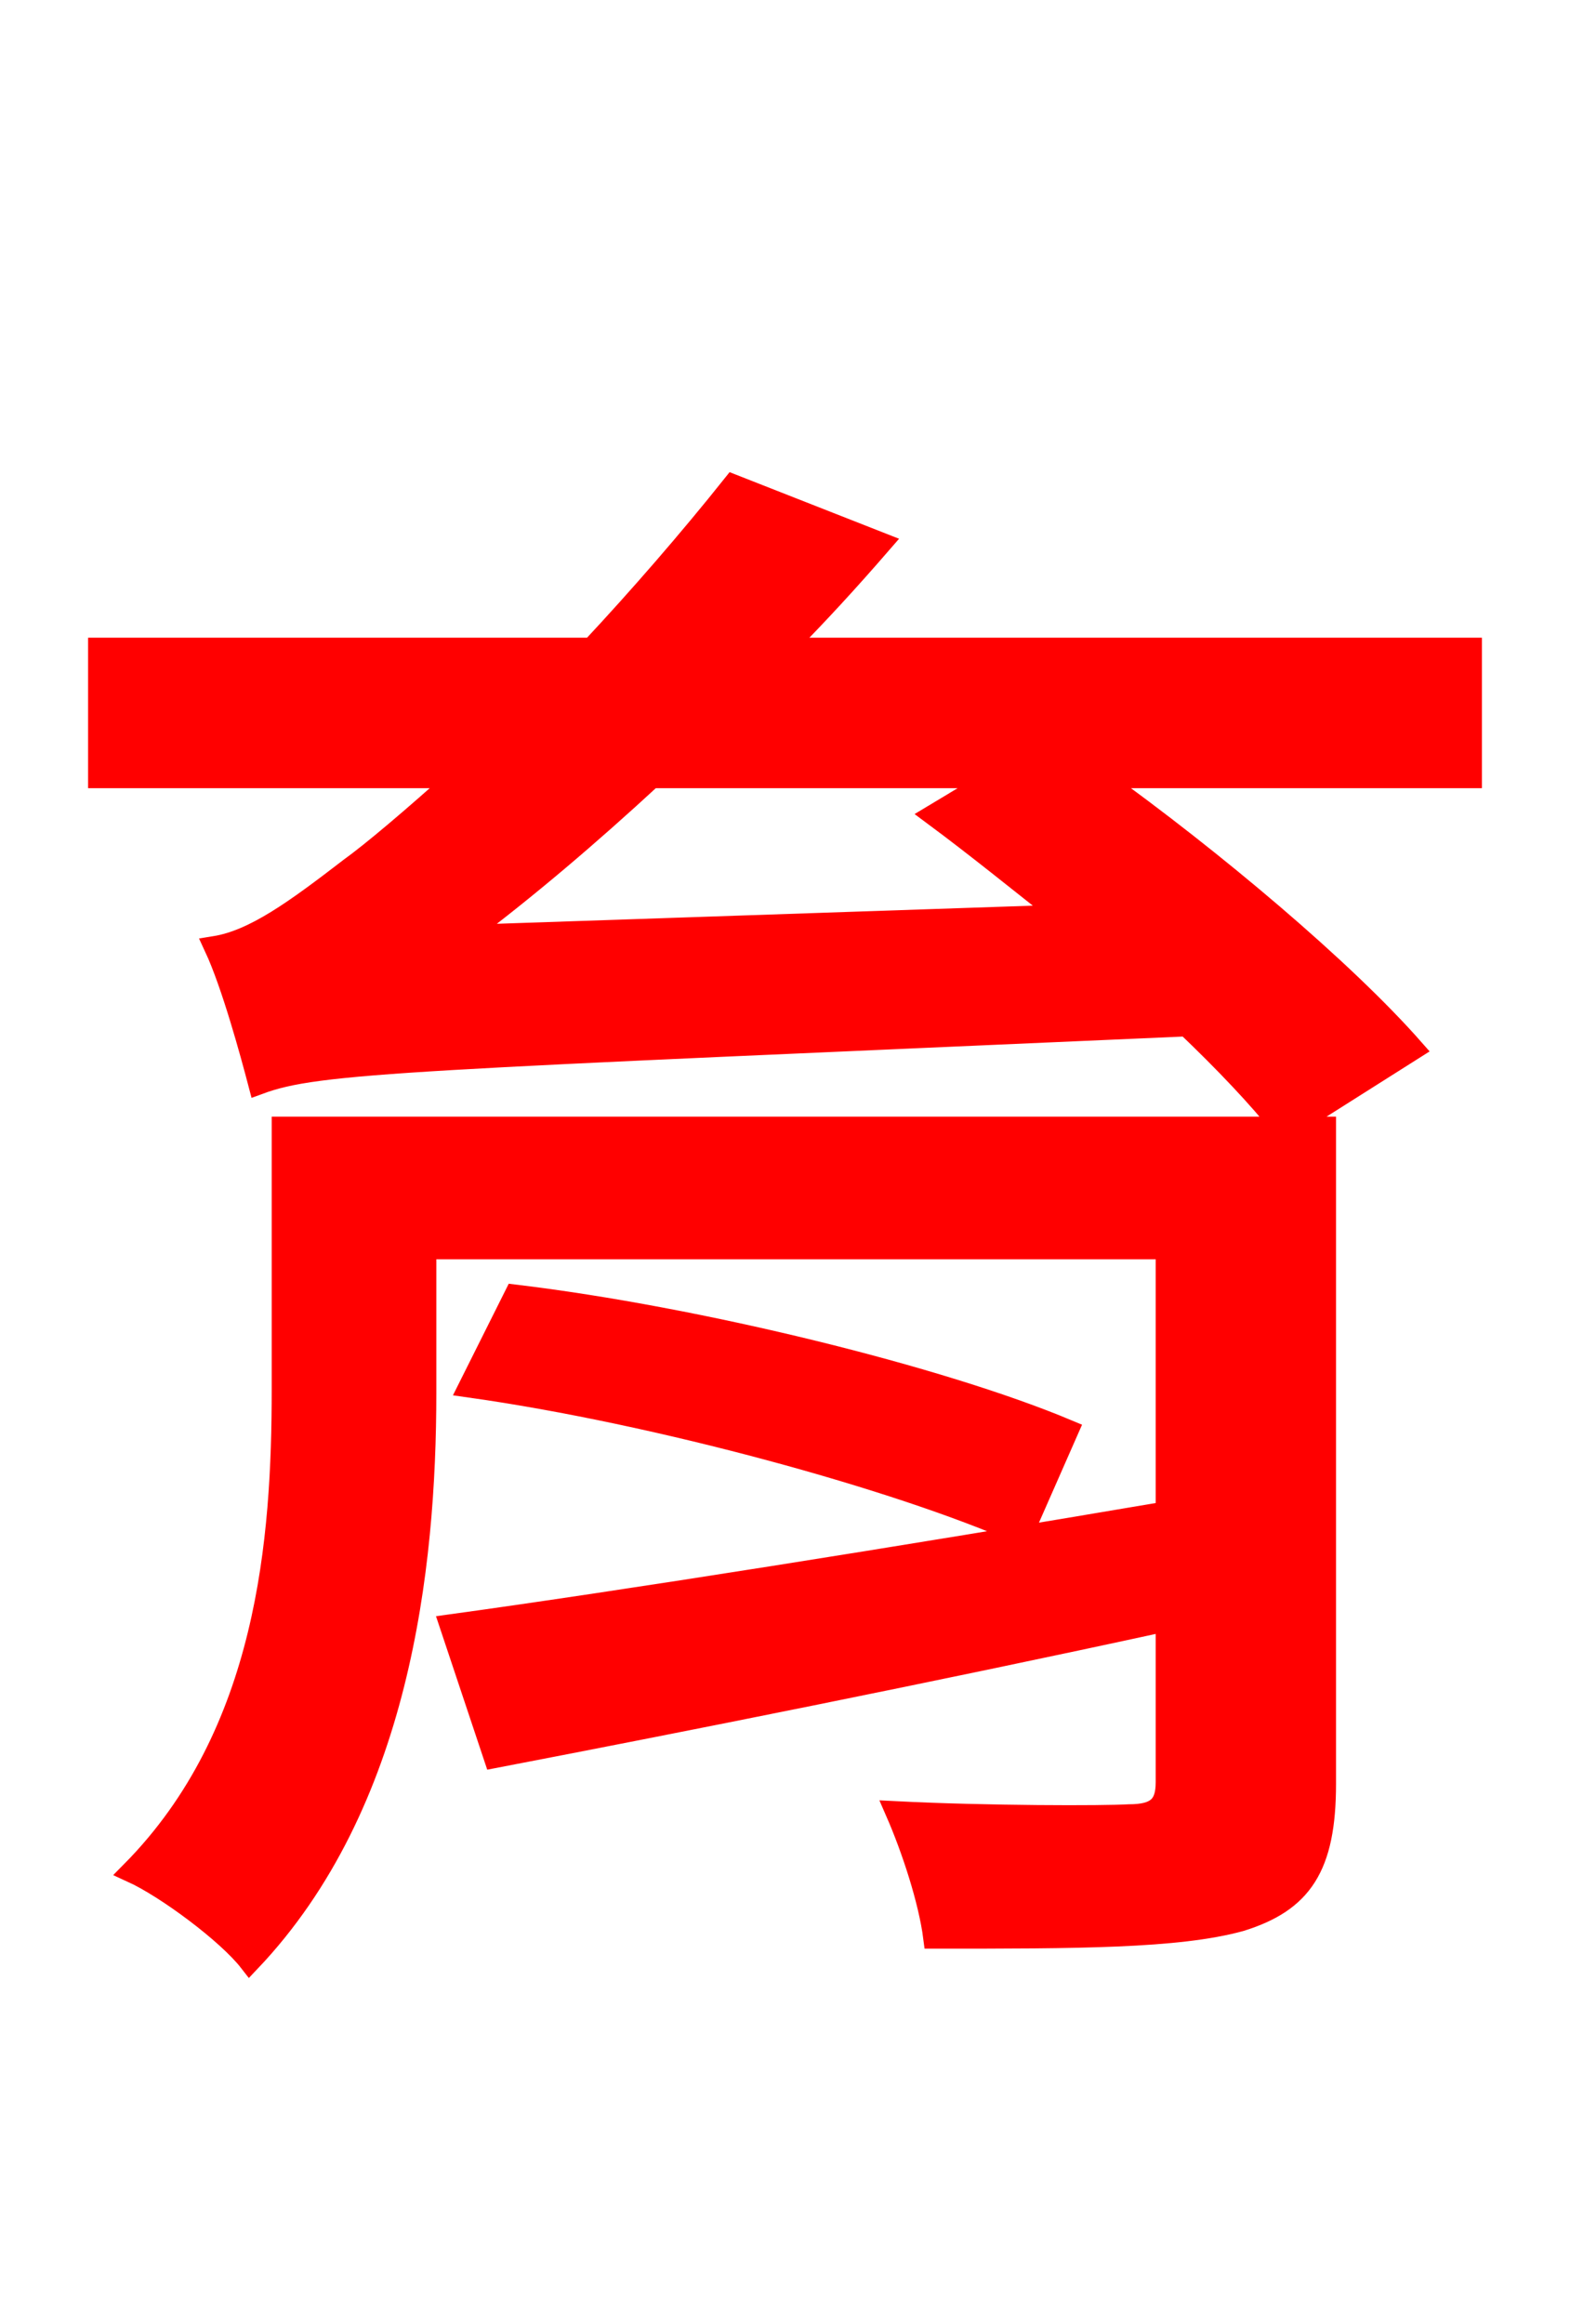 <svg xmlns="http://www.w3.org/2000/svg" xmlns:xlink="http://www.w3.org/1999/xlink" width="72" height="106.56"><path fill="red" stroke="red" d="M21.24 42.91C24.12 40.75 27.00 38.30 29.88 35.64L45.72 35.64L42.84 37.37C44.78 38.81 46.73 40.39 48.74 41.98ZM67.46 29.74L35.93 29.74C37.51 28.15 38.95 26.57 40.39 24.91L33.62 22.25C31.61 24.77 29.30 27.43 27.14 29.74L4.54 29.74L4.54 35.64L21.02 35.64C18.86 37.58 17.06 39.10 16.06 39.82C13.54 41.76 11.66 43.13 9.86 43.42C10.66 45.14 11.52 48.31 11.88 49.68C14.62 48.67 18.58 48.60 54.43 47.02C56.16 48.67 57.74 50.33 58.82 51.70L12.96 51.70L12.96 63.72C12.96 70.56 12.31 79.49 6.05 85.82C7.63 86.54 10.44 88.63 11.45 89.93C18.29 82.73 19.51 71.93 19.51 63.86L19.51 57.24L53.50 57.24L53.50 69.34C41.26 71.42 28.51 73.44 20.66 74.52L22.68 80.57C31.32 78.91 42.55 76.68 53.50 74.30L53.50 81.72C53.50 82.80 53.06 83.23 51.77 83.23C50.62 83.30 45.29 83.30 41.11 83.09C41.83 84.74 42.62 87.12 42.84 88.85C49.39 88.85 54.00 88.85 56.88 88.06C59.69 87.19 60.77 85.61 60.77 81.79L60.77 51.70L59.11 51.70L64.80 48.10C61.63 44.50 55.66 39.46 50.33 35.64L67.46 35.64ZM21.53 63.58C30.17 64.80 41.18 67.82 46.87 70.34L48.96 65.59C43.13 63.14 32.04 60.41 23.62 59.40Z"/></svg>
